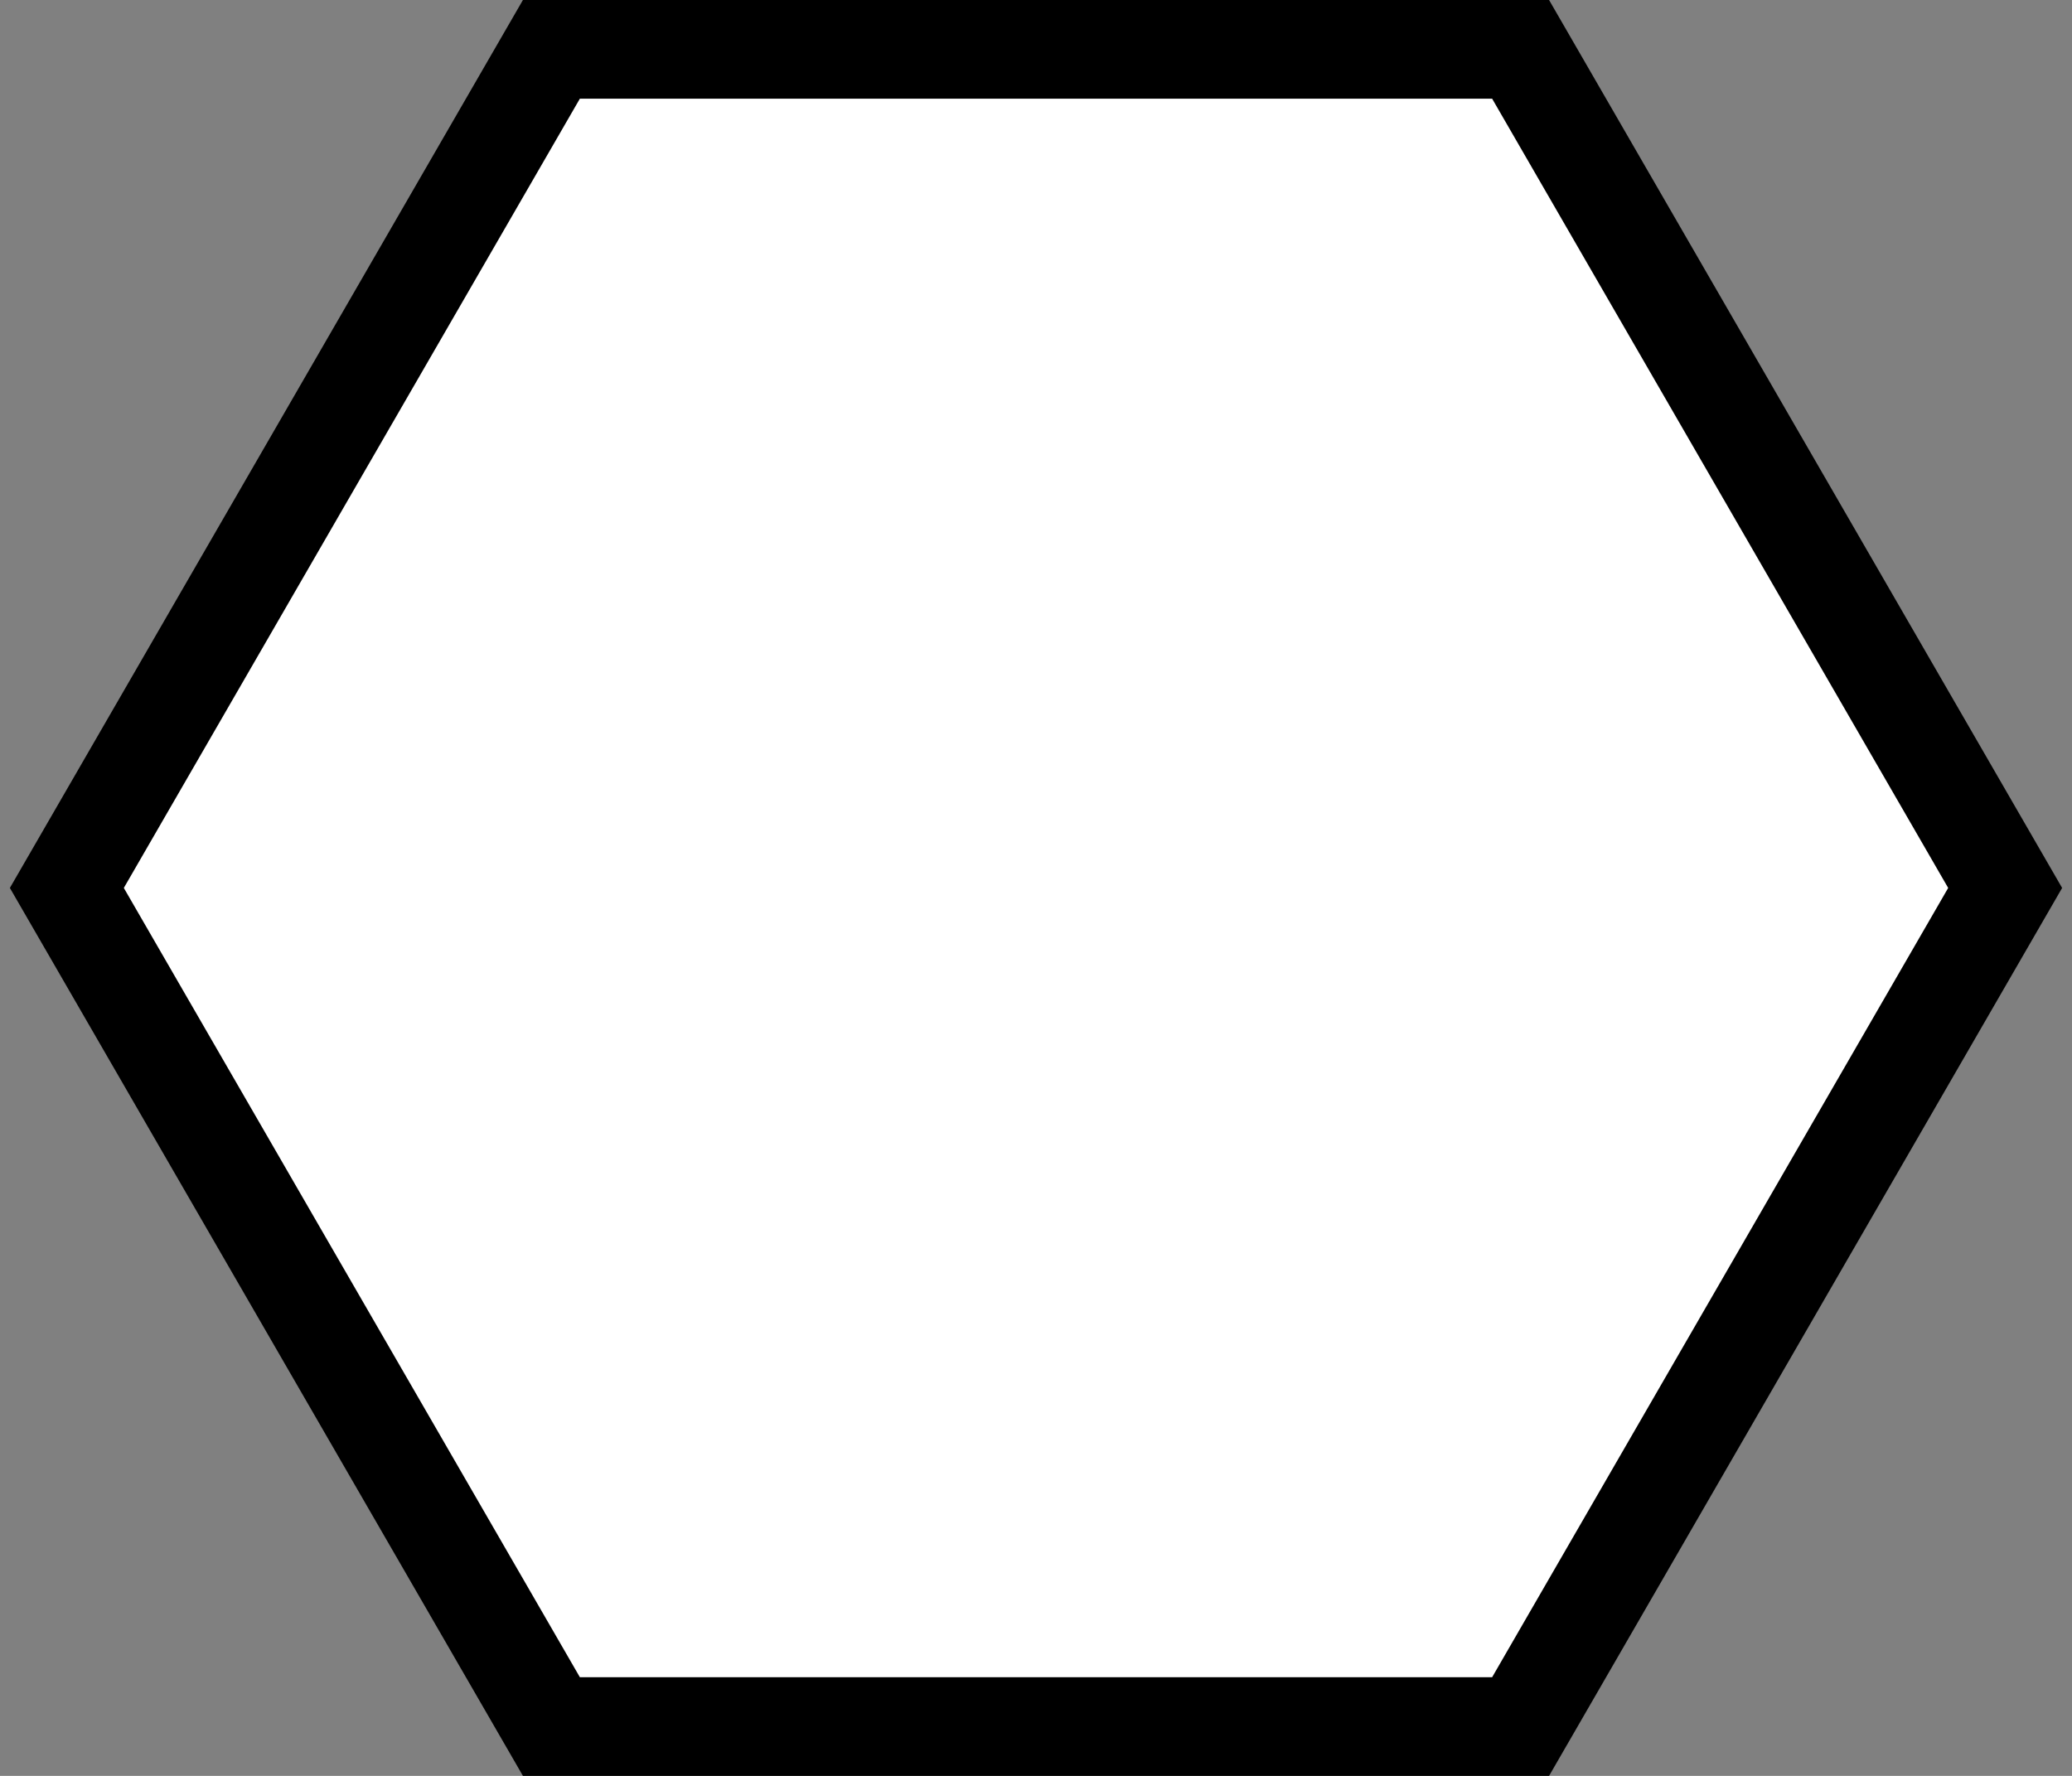 <svg width="42" height="36" viewBox="0 0 42 36" fill="none" xmlns="http://www.w3.org/2000/svg">
<rect x="0" y="0" width="42" height="36" fill="#808080" stroke="none"/>
<path d="M30.823 35H11.177L1.355 18L11.177 1H30.823L40.645 18L30.823 35Z" fill="white" stroke="black" stroke-width="2"/>
</svg>
